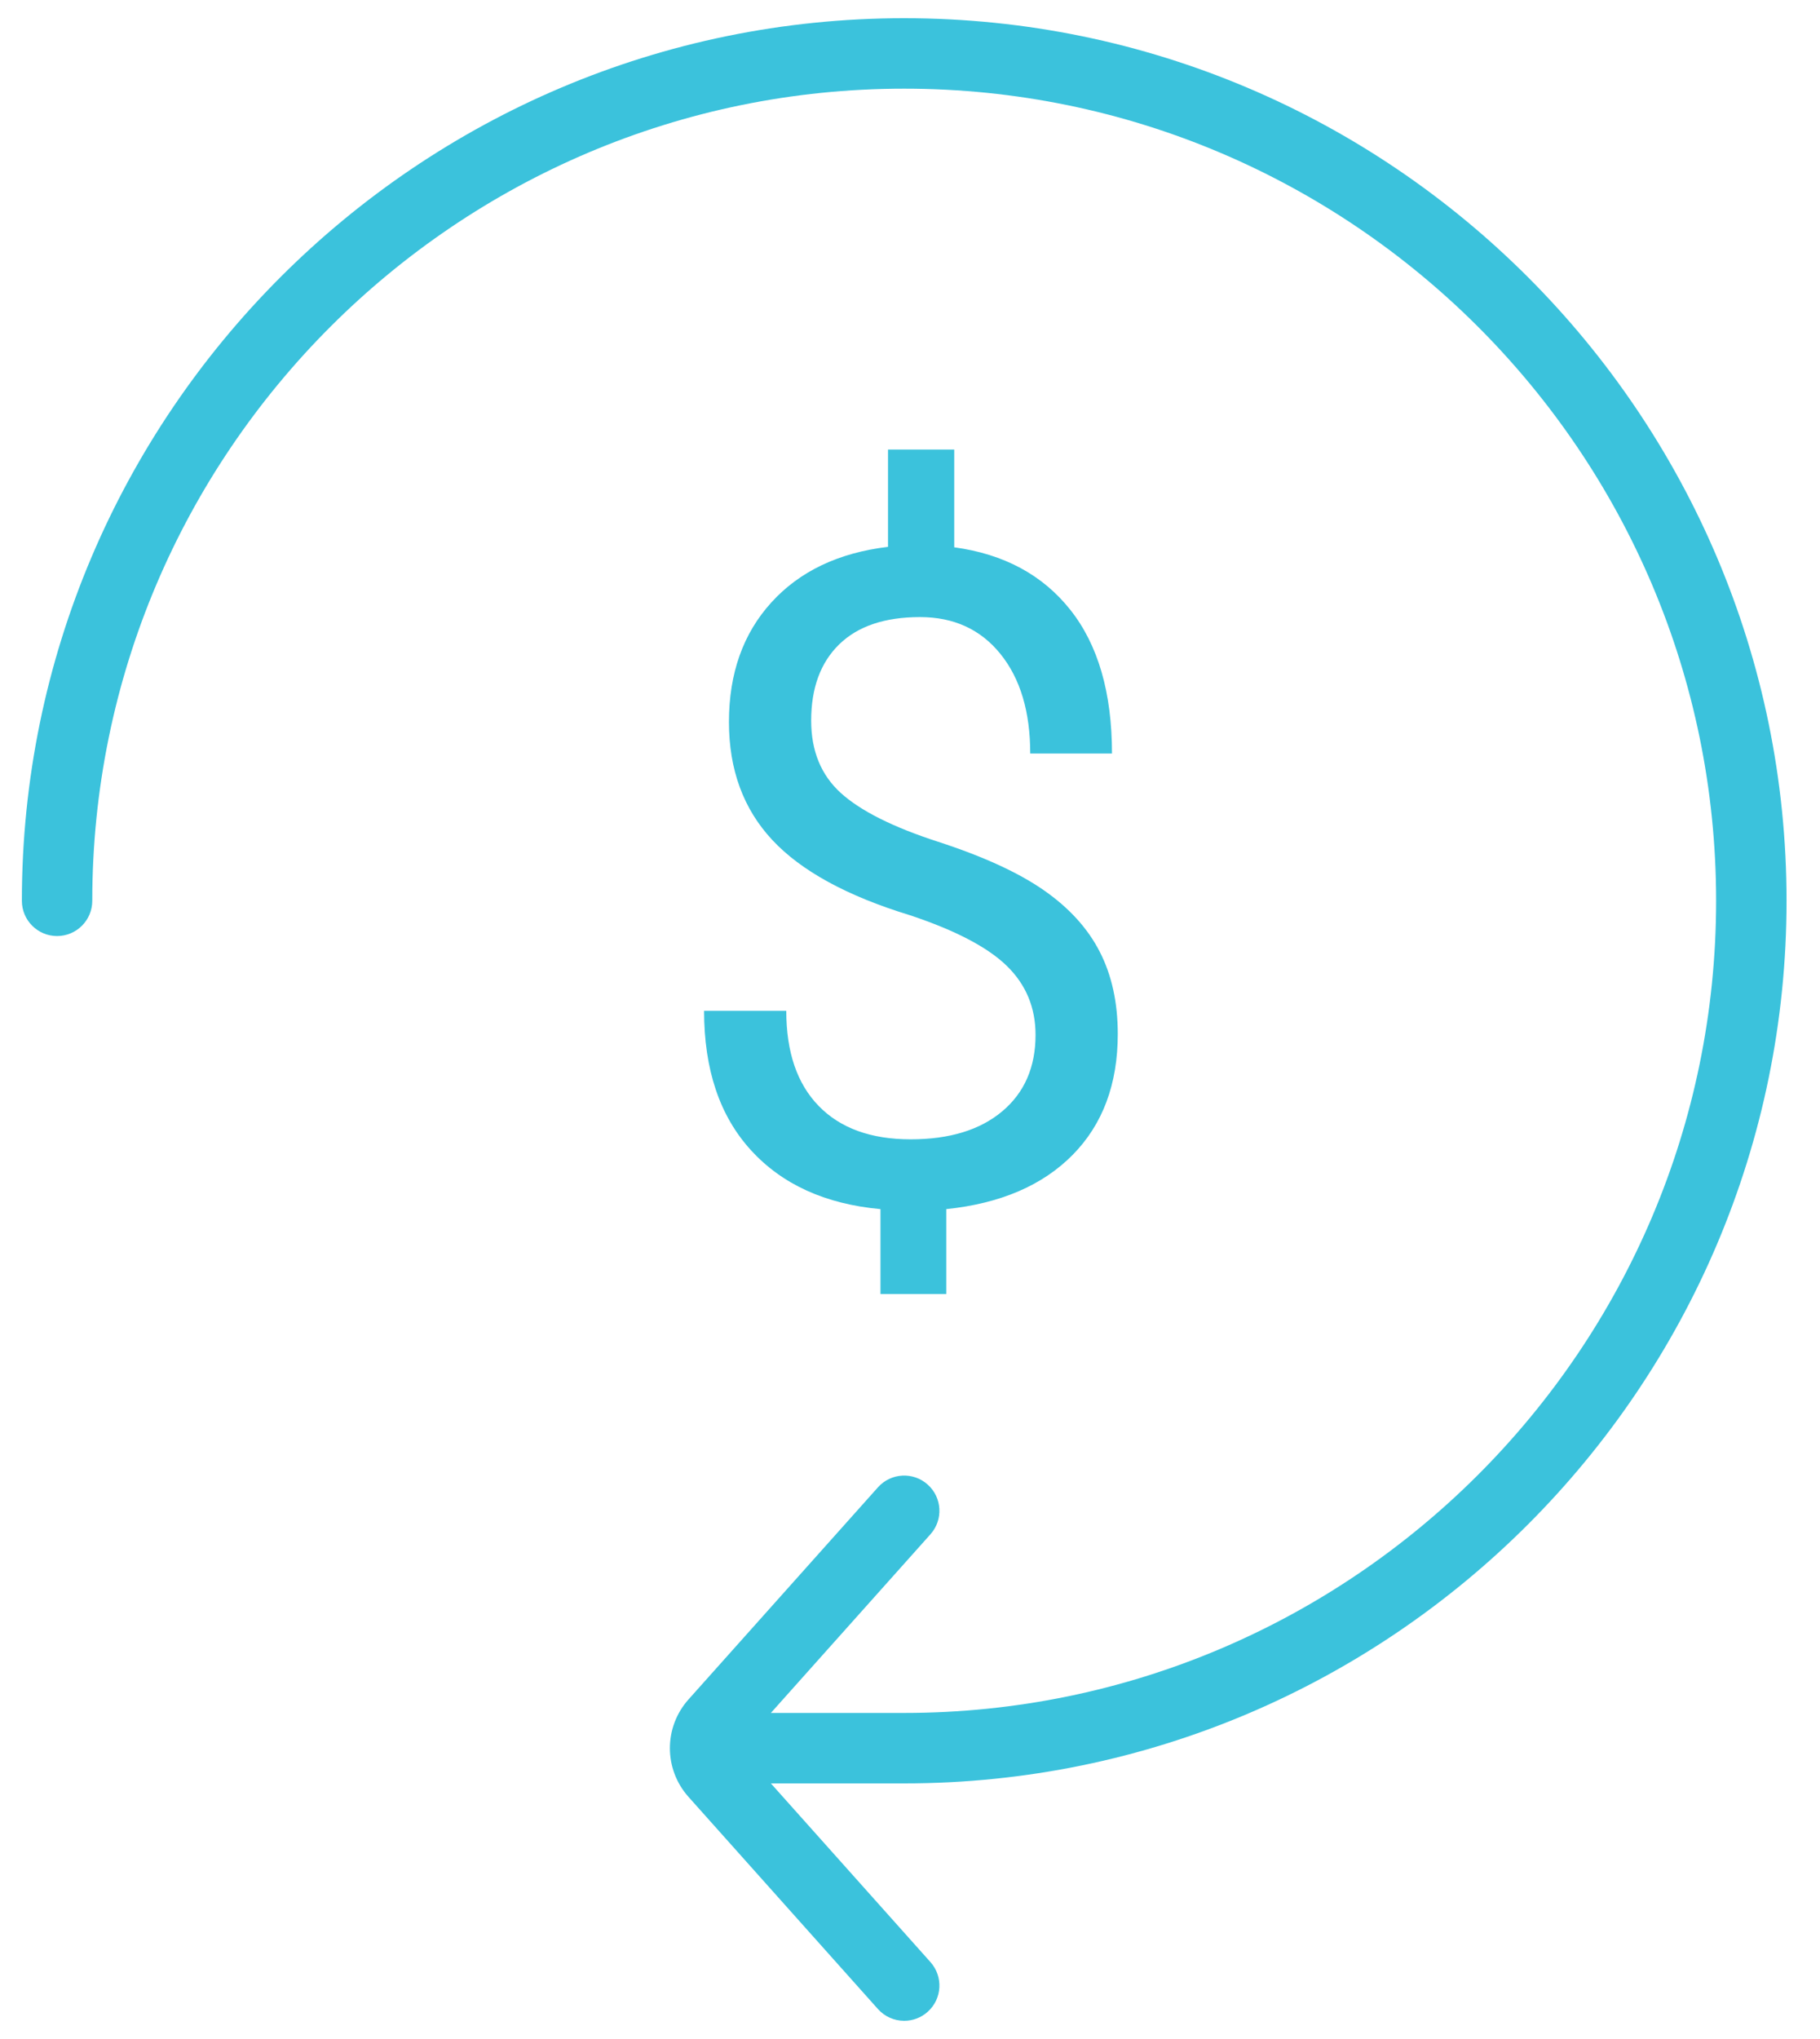 <?xml version="1.0" encoding="UTF-8"?>
<svg width="50px" height="56px" viewBox="0 0 50 56" version="1.1" xmlns="http://www.w3.org/2000/svg" xmlns:xlink="http://www.w3.org/1999/xlink">
    <!-- Generator: Sketch 41.2 (35397) - http://www.bohemiancoding.com/sketch -->
    <title>keun-1</title>
    <desc>Created with Sketch.</desc>
    <defs></defs>
    <g id="Website" stroke="none" stroke-width="1" fill="none" fill-rule="evenodd">
        <g id="Home-Bahasa" transform="translate(-266, -1108)" fill="#3BC2DC">
            <g id="keun-1" transform="translate(266, 1108)">
                <path d="M49.081,24.74 C49.081,38.106 38.206,48.98 24.841,48.98 L21.178,48.98 L25.562,53.888 C25.918,54.287 25.884,54.898 25.485,55.254 C25.305,55.415 25.078,55.5 24.841,55.5 C24.567,55.5 24.306,55.386 24.119,55.177 L18.916,49.352 C18.233,48.589 18.233,47.437 18.916,46.673 L24.119,40.849 C24.475,40.45 25.087,40.416 25.485,40.772 C25.884,41.128 25.918,41.739 25.562,42.138 L21.922,46.212 L21.178,47.045 L24.841,47.045 C37.14,47.045 47.146,37.04 47.146,24.74 C47.146,12.441 37.14,2.435 24.841,2.435 C12.541,2.435 2.535,12.441 2.535,24.74 C2.535,25.274 2.102,25.708 1.568,25.708 C1.034,25.708 0.601,25.274 0.601,24.74 C0.601,11.375 11.475,0.5 24.841,0.5 C38.206,0.5 49.081,11.375 49.081,24.74 Z" id="Path"></path>
                <path d="M28.449,28.422 C28.449,27.674 28.187,27.043 27.662,26.53 C27.137,26.018 26.252,25.554 25.007,25.139 C23.273,24.61 22.01,23.92 21.217,23.07 C20.423,22.219 20.026,21.139 20.026,19.829 C20.026,18.494 20.415,17.399 21.192,16.545 C21.969,15.69 23.037,15.182 24.396,15.019 L24.396,12.346 L26.215,12.346 L26.215,15.031 C27.583,15.218 28.647,15.792 29.407,16.752 C30.168,17.713 30.549,19.027 30.549,20.695 L28.303,20.695 C28.303,19.548 28.03,18.636 27.485,17.961 C26.94,17.285 26.203,16.948 25.275,16.948 C24.307,16.948 23.566,17.198 23.054,17.698 C22.541,18.199 22.285,18.897 22.285,19.792 C22.285,20.622 22.555,21.283 23.096,21.776 C23.638,22.268 24.529,22.716 25.77,23.118 C27.011,23.521 27.979,23.965 28.675,24.449 C29.371,24.933 29.884,25.497 30.213,26.14 C30.543,26.783 30.708,27.535 30.708,28.398 C30.708,29.773 30.295,30.88 29.469,31.718 C28.642,32.556 27.485,33.053 25.996,33.208 L25.996,35.539 L24.189,35.539 L24.189,33.208 C22.675,33.069 21.489,32.53 20.631,31.59 C19.772,30.65 19.343,29.375 19.343,27.763 L21.601,27.763 C21.601,28.894 21.898,29.765 22.492,30.375 C23.086,30.986 23.929,31.291 25.019,31.291 C26.085,31.291 26.923,31.035 27.534,30.522 C28.144,30.009 28.449,29.309 28.449,28.422 Z" id="$"></path>
            </g>
        </g>
    </g>
</svg>